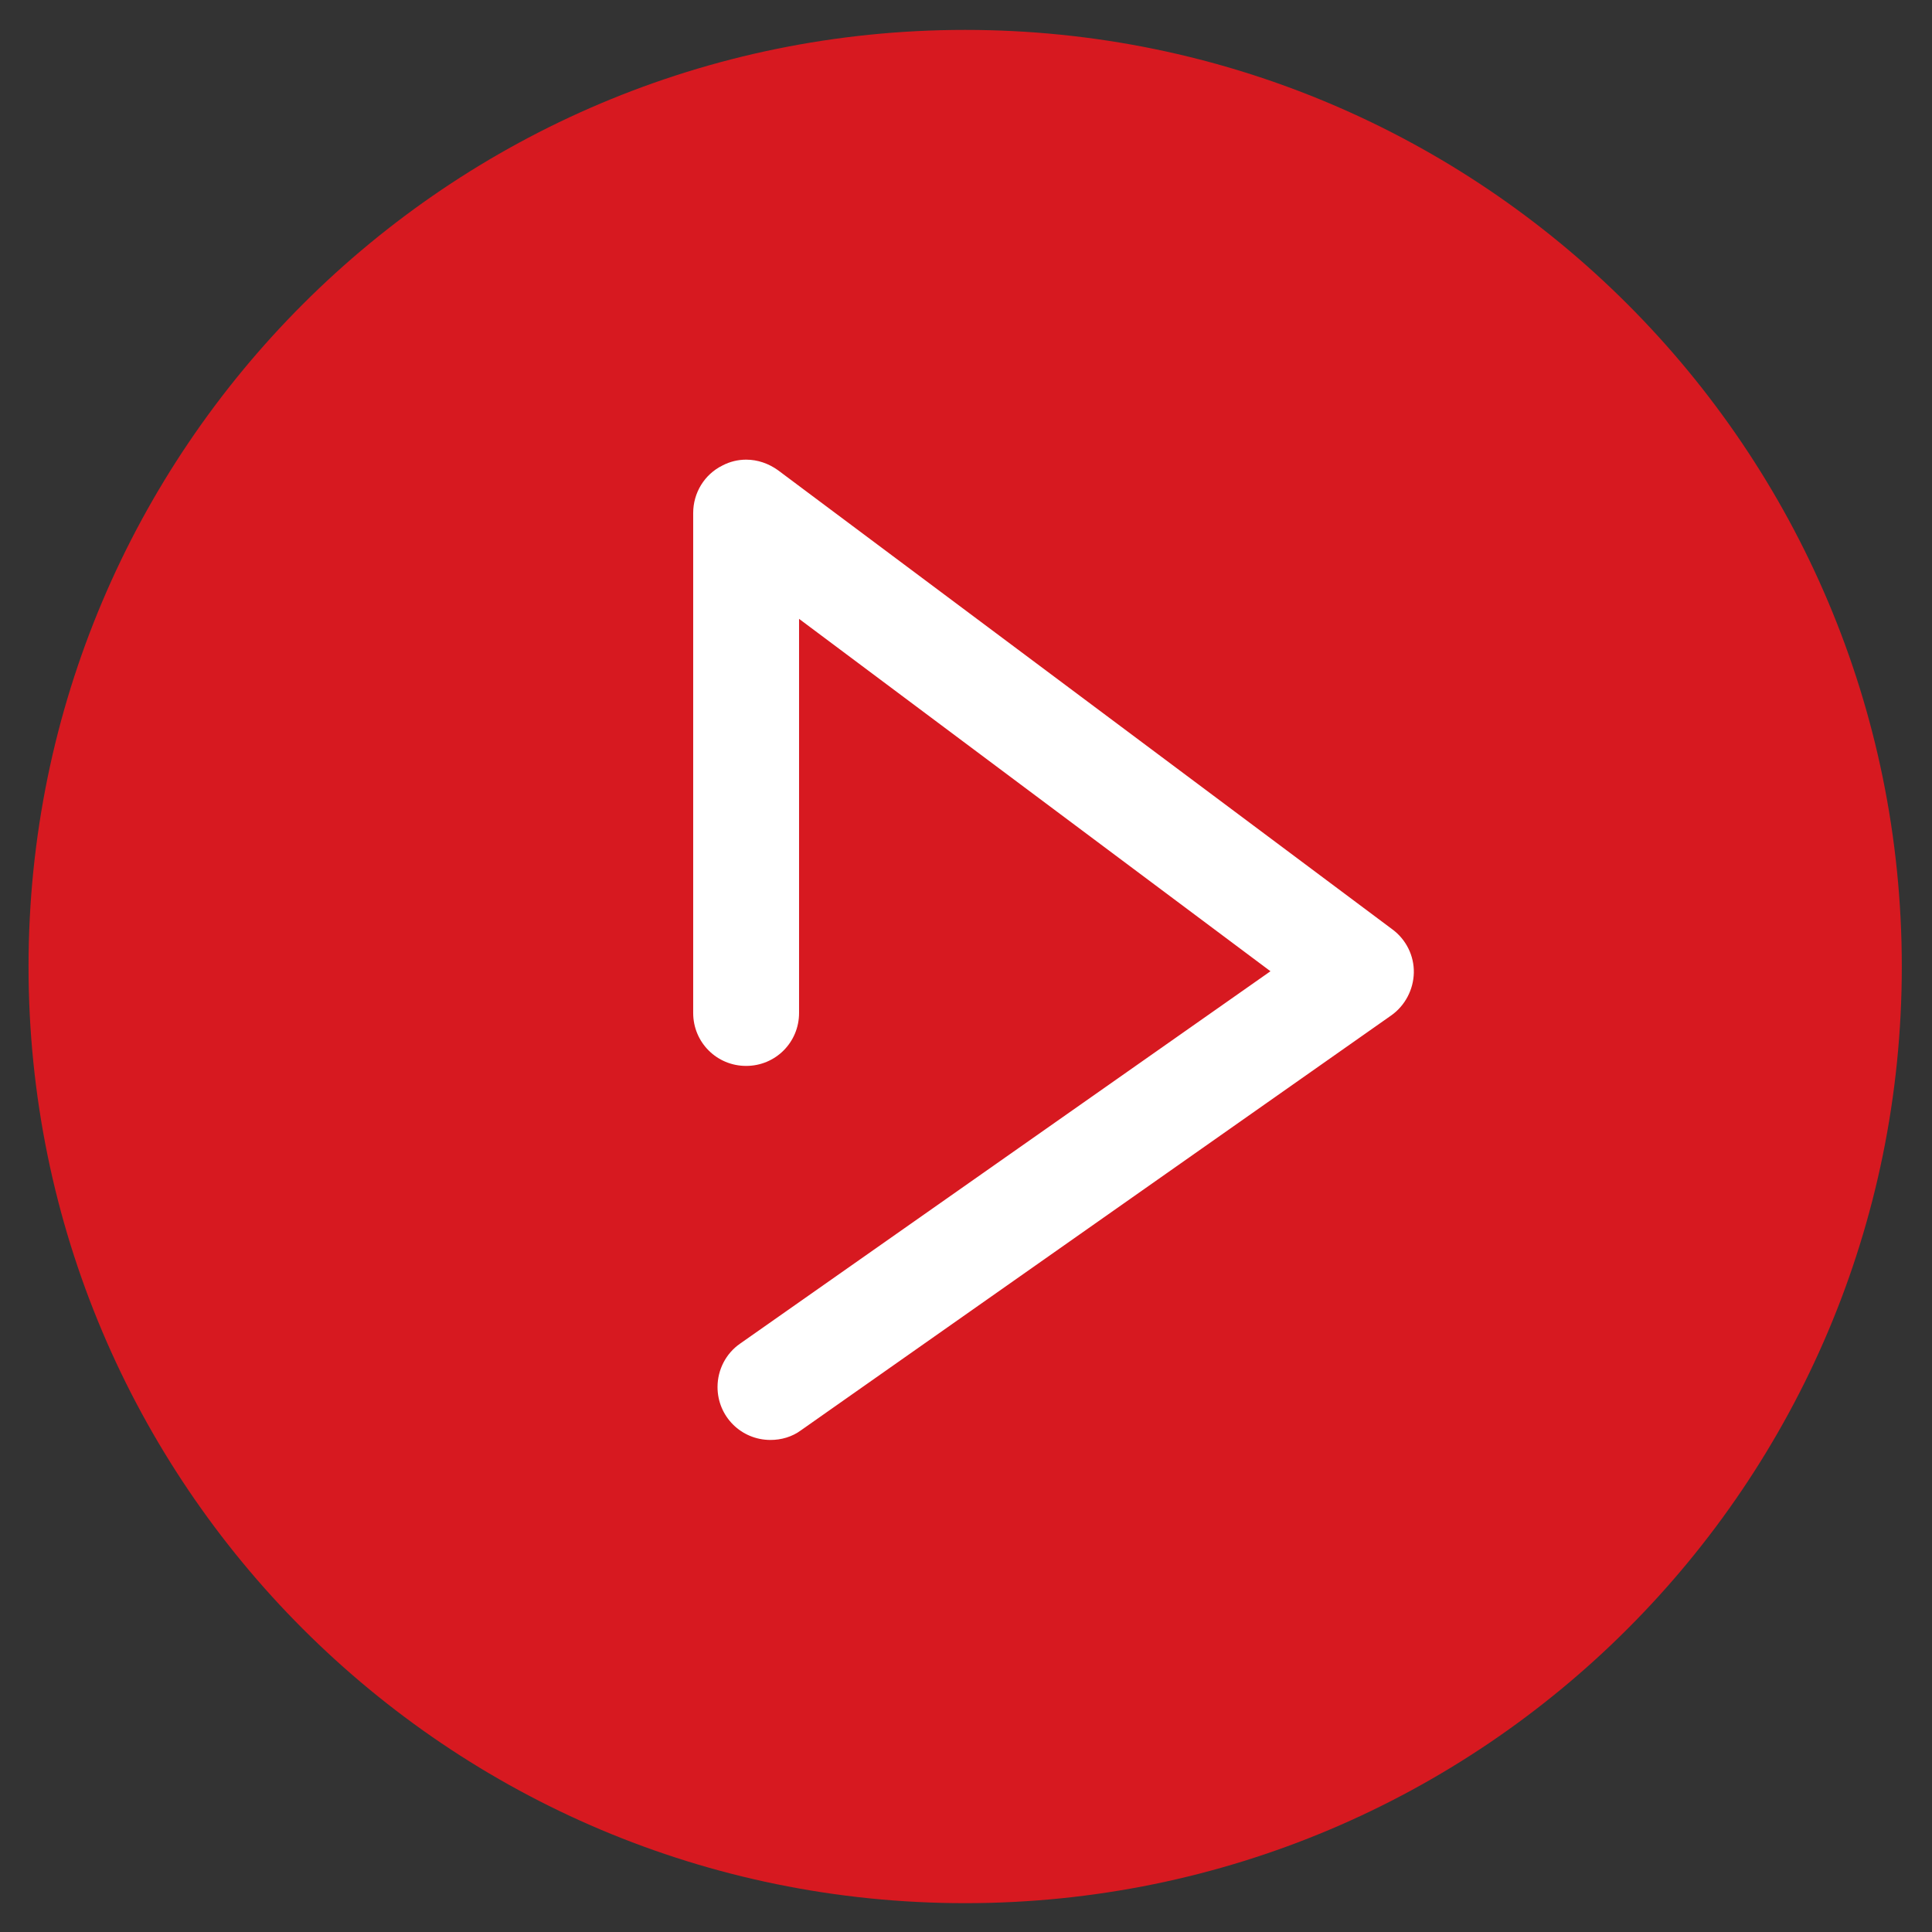 <svg xmlns="http://www.w3.org/2000/svg" xml:space="preserve" id="Layer_1" x="0" y="0" version="1.1" viewBox="0 0 500 500"><rect x="0" y="0" width="500" height="500" fill="#333333" stroke="none"/><style>.st-1{fill:#fff}</style><g id="playbutton" transform="translate(-39.215 -1005.404)"><g id="Group_6924" transform="translate(63.5 1154.742)"><path id="Path_4727" d="M225.5 343.2c133.9 0 242.4-108.5 242.4-242.4S359.4-141.6 225.5-141.6-16.9-33.1-16.9 100.8 91.6 343.2 225.5 343.2" style="fill:#d71920"/></g><g id="Group_6456" transform="translate(57.811 1131.662)"><path id="Path_4730" d="M180.8 242.7c-5.5 0-10-4.4-10-9.9 0-3.3 1.6-6.4 4.3-8.3l141.5-99.3-132.2-98.7v109.4c0 5.5-4.5 10-10 10s-10-4.5-10-10V6.5c0-3.8 2.1-7.2 5.5-8.9s7.4-1.3 10.5.9l159.1 118.9c2.6 1.9 4 4.9 4 8.1-.1 3.2-1.6 6.2-4.2 8L186.5 240.9c-1.6 1.2-3.6 1.8-5.7 1.8" class="st-1"/><path id="Path_4730_-_Outline" d="M180.8 246.4c-7.6 0-13.7-6.1-13.7-13.7 0-4.5 2.2-8.7 5.8-11.2l137.3-96.4-122-91.2v102c0 7.6-6.1 13.7-13.7 13.7s-13.7-6.1-13.7-13.7V6.5c0-5.2 2.9-10 7.6-12.3 1.9-1 4-1.5 6.1-1.5 3 0 5.8 1 8.2 2.7l159.1 118.9c3.5 2.6 5.6 6.8 5.5 11.2s-2.3 8.5-5.8 11L188.7 243.9c-2.3 1.7-5.1 2.5-7.9 2.5M180.7 19 323 125.3 177.2 227.6c-2.8 2-3.5 5.9-1.5 8.7 1.2 1.7 3.1 2.7 5.1 2.7 1.3 0 2.5-.4 3.6-1.1l152.7-107.2c1.6-1.1 2.6-3 2.7-5 0-2-.9-3.9-2.5-5.1L178.2 1.5c-1.1-.8-2.4-1.2-3.7-1.2-1 0-1.9.2-2.8.7-2.1 1.1-3.5 3.2-3.4 5.6V136c0 3.4 2.8 6.2 6.2 6.2s6.2-2.8 6.2-6.2z" class="st-1"/></g></g></svg>